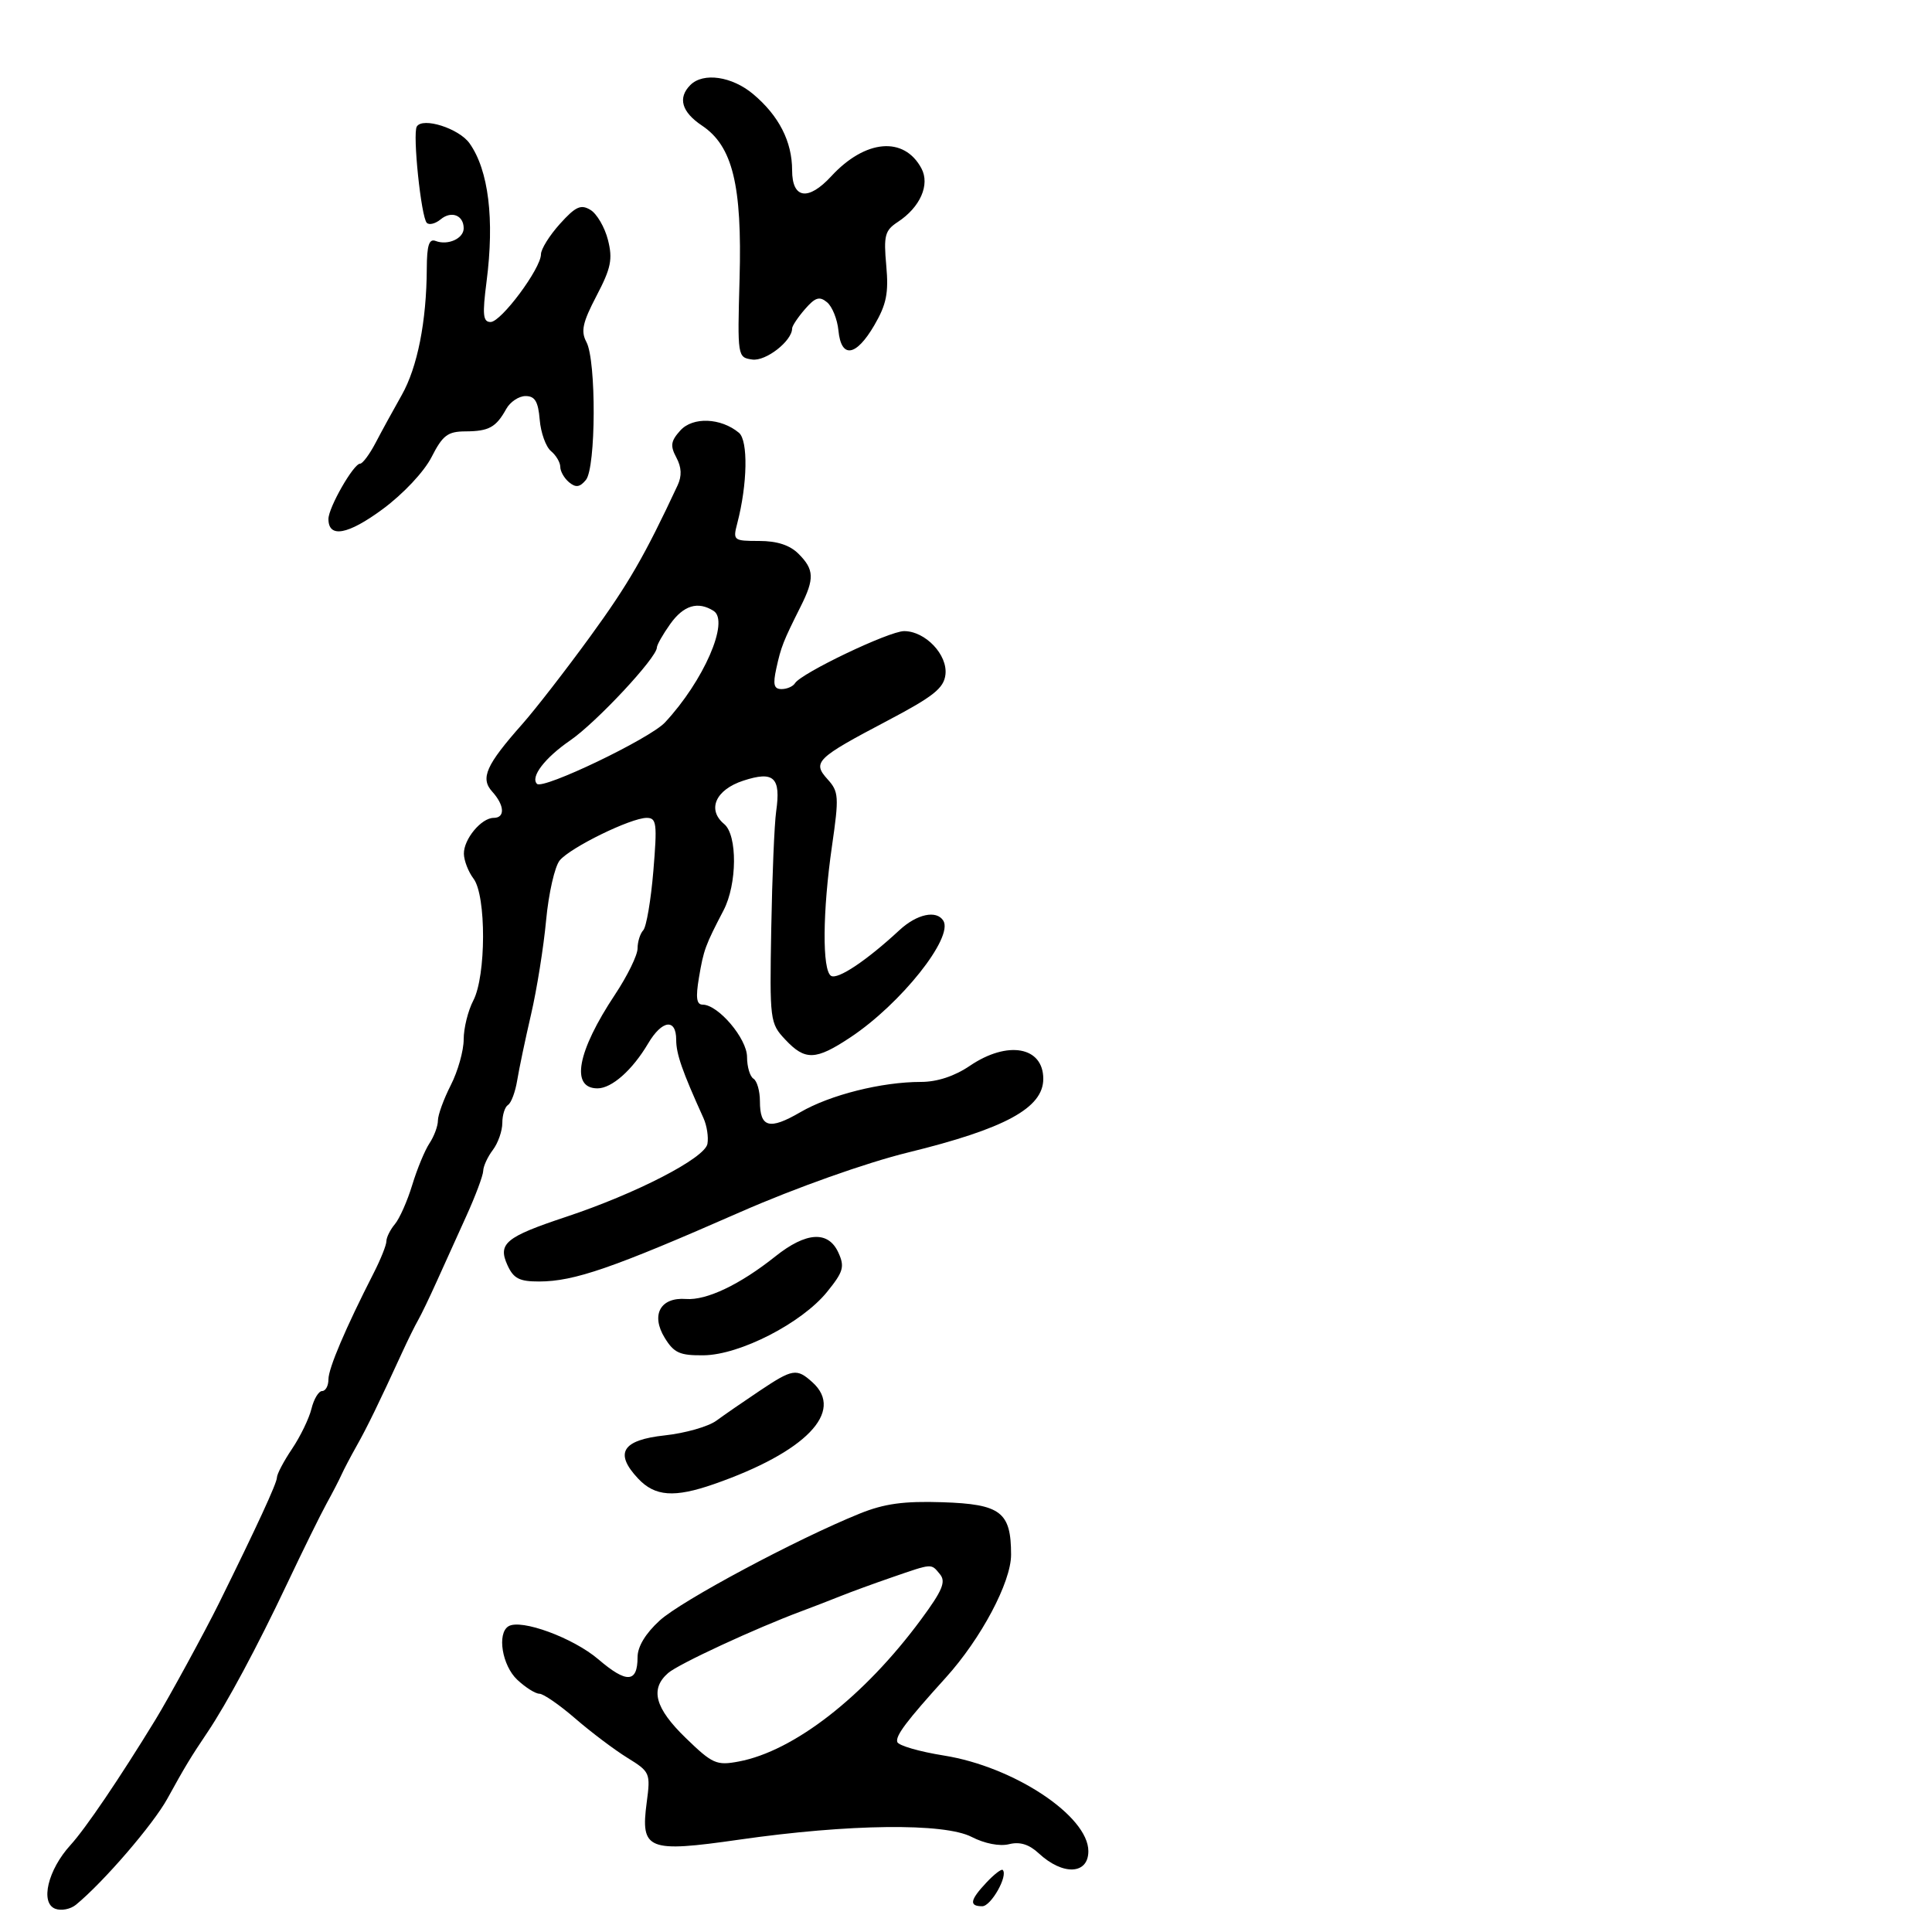 <svg xmlns="http://www.w3.org/2000/svg" width="300" height="300" viewBox="0 0 300 300" version="1.1">
	<path d="M 107.200 13.200 C 105.210 15.190, 105.839 17.389, 109.002 19.500 C 113.756 22.674, 115.245 28.738, 114.840 43.280 C 114.503 55.408, 114.518 55.502, 116.815 55.828 C 118.921 56.127, 123 52.942, 123 51 C 123 50.618, 123.893 49.276, 124.985 48.018 C 126.588 46.169, 127.249 45.962, 128.427 46.939 C 129.228 47.605, 130.023 49.578, 130.192 51.324 C 130.618 55.722, 132.923 55.381, 135.766 50.500 C 137.655 47.256, 138.006 45.503, 137.618 41.227 C 137.196 36.571, 137.405 35.781, 139.404 34.471 C 142.888 32.188, 144.436 28.682, 143.079 26.148 C 140.385 21.114, 134.361 21.640, 129.076 27.371 C 125.496 31.252, 123 30.874, 123 26.450 C 123 21.985, 120.957 17.983, 116.959 14.619 C 113.667 11.849, 109.201 11.199, 107.200 13.200 M 64.721 19.649 C 64.044 20.755, 65.390 33.723, 66.274 34.607 C 66.647 34.980, 67.618 34.732, 68.432 34.056 C 70.092 32.678, 72 33.425, 72 35.452 C 72 37.040, 69.548 38.147, 67.646 37.418 C 66.626 37.026, 66.288 38.079, 66.271 41.699 C 66.234 49.907, 64.822 57.034, 62.377 61.352 C 61.085 63.633, 59.263 66.963, 58.329 68.750 C 57.394 70.537, 56.307 72, 55.914 72 C 54.900 72, 51 78.817, 51 80.589 C 51 83.598, 54.021 83.048, 59.426 79.055 C 62.621 76.694, 65.849 73.257, 67.014 70.973 C 68.740 67.589, 69.519 66.998, 72.270 66.985 C 75.919 66.967, 77.023 66.360, 78.609 63.500 C 79.219 62.400, 80.569 61.500, 81.609 61.500 C 83.065 61.500, 83.570 62.345, 83.806 65.174 C 83.974 67.195, 84.762 69.387, 85.556 70.046 C 86.350 70.706, 87 71.810, 87 72.500 C 87 73.190, 87.615 74.266, 88.367 74.890 C 89.407 75.752, 90.033 75.666, 90.977 74.528 C 92.545 72.639, 92.608 56.005, 91.059 53.110 C 90.164 51.439, 90.462 50.080, 92.631 45.931 C 94.882 41.627, 95.163 40.247, 94.404 37.255 C 93.907 35.297, 92.687 33.202, 91.693 32.598 C 90.196 31.688, 89.381 32.061, 86.943 34.766 C 85.324 36.562, 84 38.686, 84 39.487 C 84 41.689, 77.817 50, 76.178 50 C 74.997 50, 74.885 48.891, 75.549 43.750 C 76.804 34.044, 75.869 26.428, 72.911 22.256 C 71.268 19.939, 65.641 18.148, 64.721 19.649 M 105.647 66.837 C 104.155 68.487, 104.046 69.217, 105.022 71.042 C 105.840 72.570, 105.899 73.904, 105.212 75.375 C 100.091 86.342, 97.569 90.704, 91.626 98.869 C 87.845 104.064, 83.120 110.156, 81.126 112.407 C 75.460 118.803, 74.549 120.844, 76.432 122.925 C 78.355 125.050, 78.462 127, 76.655 127 C 74.739 127, 71.994 130.312, 72.032 132.579 C 72.049 133.635, 72.724 135.374, 73.532 136.441 C 75.520 139.070, 75.495 151.526, 73.494 155.364 C 72.672 156.940, 72 159.657, 72 161.403 C 72 163.149, 71.100 166.342, 70 168.500 C 68.900 170.658, 68 173.128, 68 173.989 C 68 174.850, 67.410 176.443, 66.690 177.527 C 65.969 178.612, 64.764 181.525, 64.012 184 C 63.260 186.475, 62.050 189.210, 61.322 190.079 C 60.595 190.947, 60 192.142, 60 192.734 C 60 193.326, 59.117 195.541, 58.037 197.655 C 53.648 206.254, 51 212.473, 51 214.187 C 51 215.184, 50.559 216, 50.019 216 C 49.480 216, 48.735 217.238, 48.364 218.750 C 47.993 220.263, 46.634 223.067, 45.345 224.982 C 44.055 226.897, 43 228.903, 43 229.438 C 43 230.289, 39.874 237.064, 33.976 249 C 31.830 253.341, 26.208 263.650, 24.160 267 C 18.570 276.141, 13.294 283.925, 10.944 286.500 C 7.436 290.345, 6.206 295.481, 8.575 296.390 C 9.498 296.745, 10.947 296.464, 11.795 295.767 C 16.092 292.236, 23.788 283.300, 26 279.275 C 28.695 274.371, 29.607 272.863, 32.208 269 C 35.213 264.536, 39.949 255.706, 44.543 246 C 47.016 240.775, 49.785 235.150, 50.696 233.500 C 51.607 231.850, 52.655 229.825, 53.025 229 C 53.395 228.175, 54.459 226.150, 55.389 224.500 C 56.998 221.648, 58.863 217.818, 62.450 210 C 63.333 208.075, 64.444 205.825, 64.919 205 C 65.394 204.175, 66.694 201.475, 67.808 199 C 68.923 196.525, 70.996 191.940, 72.417 188.812 C 73.838 185.683, 75.014 182.533, 75.032 181.812 C 75.049 181.090, 75.724 179.626, 76.532 178.559 C 77.339 177.491, 78 175.605, 78 174.368 C 78 173.130, 78.400 171.871, 78.890 171.568 C 79.379 171.266, 80.018 169.552, 80.310 167.759 C 80.603 165.967, 81.573 161.350, 82.466 157.500 C 83.360 153.650, 84.410 147.079, 84.800 142.898 C 85.190 138.717, 86.143 134.533, 86.916 133.601 C 88.590 131.584, 97.965 127, 100.415 127 C 101.961 127, 102.067 127.845, 101.452 135.250 C 101.074 139.787, 100.368 143.927, 99.883 144.450 C 99.397 144.972, 99 146.246, 99 147.281 C 99 148.315, 97.424 151.535, 95.498 154.437 C 89.621 163.291, 88.556 169, 92.780 169 C 94.998 169, 98.202 166.159, 100.641 162.031 C 102.804 158.369, 105 158.085, 105 161.466 C 105 163.657, 105.924 166.308, 109.237 173.619 C 109.765 174.784, 110.040 176.584, 109.849 177.619 C 109.437 179.841, 98.814 185.325, 87.889 188.955 C 78.501 192.075, 77.266 193.095, 78.801 196.463 C 79.743 198.530, 80.656 198.998, 83.729 198.989 C 89.175 198.974, 95.092 196.930, 115 188.188 C 123.496 184.458, 134.519 180.544, 141 178.956 C 156.081 175.263, 162 172.041, 162 167.526 C 162 162.511, 156.452 161.526, 150.595 165.500 C 148.221 167.111, 145.523 168, 143.005 168 C 136.910 168, 128.905 170.009, 124.280 172.700 C 119.465 175.501, 118 175.105, 118 171 C 118 169.415, 117.550 167.840, 117 167.500 C 116.450 167.160, 116 165.643, 116 164.128 C 116 161.274, 111.528 156, 109.107 156 C 108.154 156, 108.007 154.919, 108.536 151.788 C 109.263 147.483, 109.505 146.823, 112.357 141.346 C 114.470 137.289, 114.524 129.679, 112.452 127.960 C 109.749 125.717, 111.110 122.629, 115.422 121.220 C 120.169 119.669, 121.277 120.708, 120.521 126 C 120.246 127.925, 119.904 136.099, 119.760 144.165 C 119.506 158.479, 119.558 158.892, 121.924 161.415 C 125.027 164.724, 126.653 164.667, 132.079 161.061 C 139.886 155.872, 148.088 145.570, 146.482 142.971 C 145.429 141.268, 142.374 141.924, 139.665 144.434 C 134.553 149.172, 130.073 152.163, 129.043 151.527 C 127.654 150.668, 127.722 141.526, 129.194 131.345 C 130.297 123.715, 130.246 122.929, 128.518 121.020 C 126.100 118.349, 126.709 117.751, 137.793 111.916 C 144.932 108.158, 146.555 106.869, 146.807 104.759 C 147.176 101.675, 143.687 98, 140.391 98 C 138.066 98, 124.414 104.521, 123.440 106.097 C 123.133 106.594, 122.198 107, 121.362 107 C 120.170 107, 119.994 106.305, 120.548 103.783 C 121.287 100.417, 121.605 99.608, 124.331 94.169 C 126.492 89.856, 126.435 88.435, 124 86 C 122.648 84.648, 120.667 84, 117.883 84 C 113.885 84, 113.787 83.921, 114.485 81.250 C 116.072 75.175, 116.193 68.405, 114.736 67.196 C 111.933 64.870, 107.583 64.698, 105.647 66.837 M 104.068 96.904 C 102.931 98.502, 102 100.141, 102 100.547 C 102 102.112, 92.615 112.169, 88.532 114.978 C 84.591 117.689, 82.324 120.657, 83.383 121.716 C 84.323 122.656, 100.908 114.701, 103.255 112.185 C 109.263 105.743, 113.314 96.450, 110.808 94.860 C 108.371 93.314, 106.143 93.990, 104.068 96.904 M 120.388 195.099 C 114.903 199.472, 109.710 201.946, 106.518 201.706 C 102.541 201.407, 101.029 204.172, 103.218 207.739 C 104.660 210.090, 105.559 210.492, 109.274 210.449 C 114.894 210.382, 124.498 205.450, 128.416 200.619 C 130.964 197.475, 131.187 196.706, 130.187 194.511 C 128.618 191.067, 125.188 191.272, 120.388 195.099 M 117.946 215.972 C 115.501 217.606, 112.479 219.691, 111.232 220.606 C 109.984 221.520, 106.390 222.545, 103.244 222.884 C 96.606 223.599, 95.353 225.618, 99.084 229.589 C 101.703 232.377, 104.704 232.596, 110.870 230.449 C 125.097 225.494, 131.194 219.201, 126.171 214.655 C 123.712 212.429, 123.099 212.527, 117.946 215.972 M 133.500 235.028 C 123.707 238.986, 105.815 248.550, 102.435 251.635 C 100.235 253.643, 99 255.689, 99 257.326 C 99 261.325, 97.310 261.421, 92.929 257.671 C 89.015 254.321, 80.888 251.333, 78.949 252.532 C 77.151 253.642, 77.972 258.625, 80.314 260.826 C 81.587 262.022, 83.135 263, 83.754 263 C 84.372 263, 86.878 264.731, 89.322 266.846 C 91.766 268.962, 95.404 271.704, 97.405 272.941 C 100.950 275.132, 101.028 275.311, 100.420 279.888 C 99.442 287.261, 100.548 287.705, 114.805 285.657 C 131.827 283.213, 146.607 283.041, 150.878 285.237 C 152.893 286.274, 155.234 286.728, 156.683 286.365 C 158.361 285.944, 159.789 286.384, 161.305 287.791 C 165.047 291.262, 169 291.086, 169 287.449 C 169 281.987, 157.435 274.328, 146.581 272.601 C 142.775 271.995, 139.513 271.050, 139.332 270.500 C 139.019 269.550, 140.737 267.269, 146.864 260.500 C 152.336 254.454, 157 245.676, 157 241.421 C 157 234.781, 155.409 233.563, 146.339 233.265 C 140.343 233.069, 137.325 233.483, 133.500 235.028 M 138.500 244.926 C 135.750 245.872, 132.150 247.188, 130.500 247.850 C 128.850 248.512, 126.150 249.555, 124.500 250.169 C 117.346 252.828, 105.358 258.384, 103.750 259.785 C 100.895 262.273, 101.699 265.237, 106.487 269.878 C 110.636 273.899, 111.256 274.175, 114.703 273.528 C 123.287 271.918, 134.178 263.442, 142.989 251.515 C 146.350 246.965, 146.919 245.607, 145.952 244.442 C 144.549 242.751, 144.881 242.730, 138.500 244.926 M 153.171 292.318 C 150.610 295.045, 150.442 296, 152.525 296 C 153.894 296, 156.575 291.241, 155.699 290.365 C 155.502 290.169, 154.364 291.048, 153.171 292.318" stroke="none" fill="black" fill-rule="evenodd"/>
</svg>